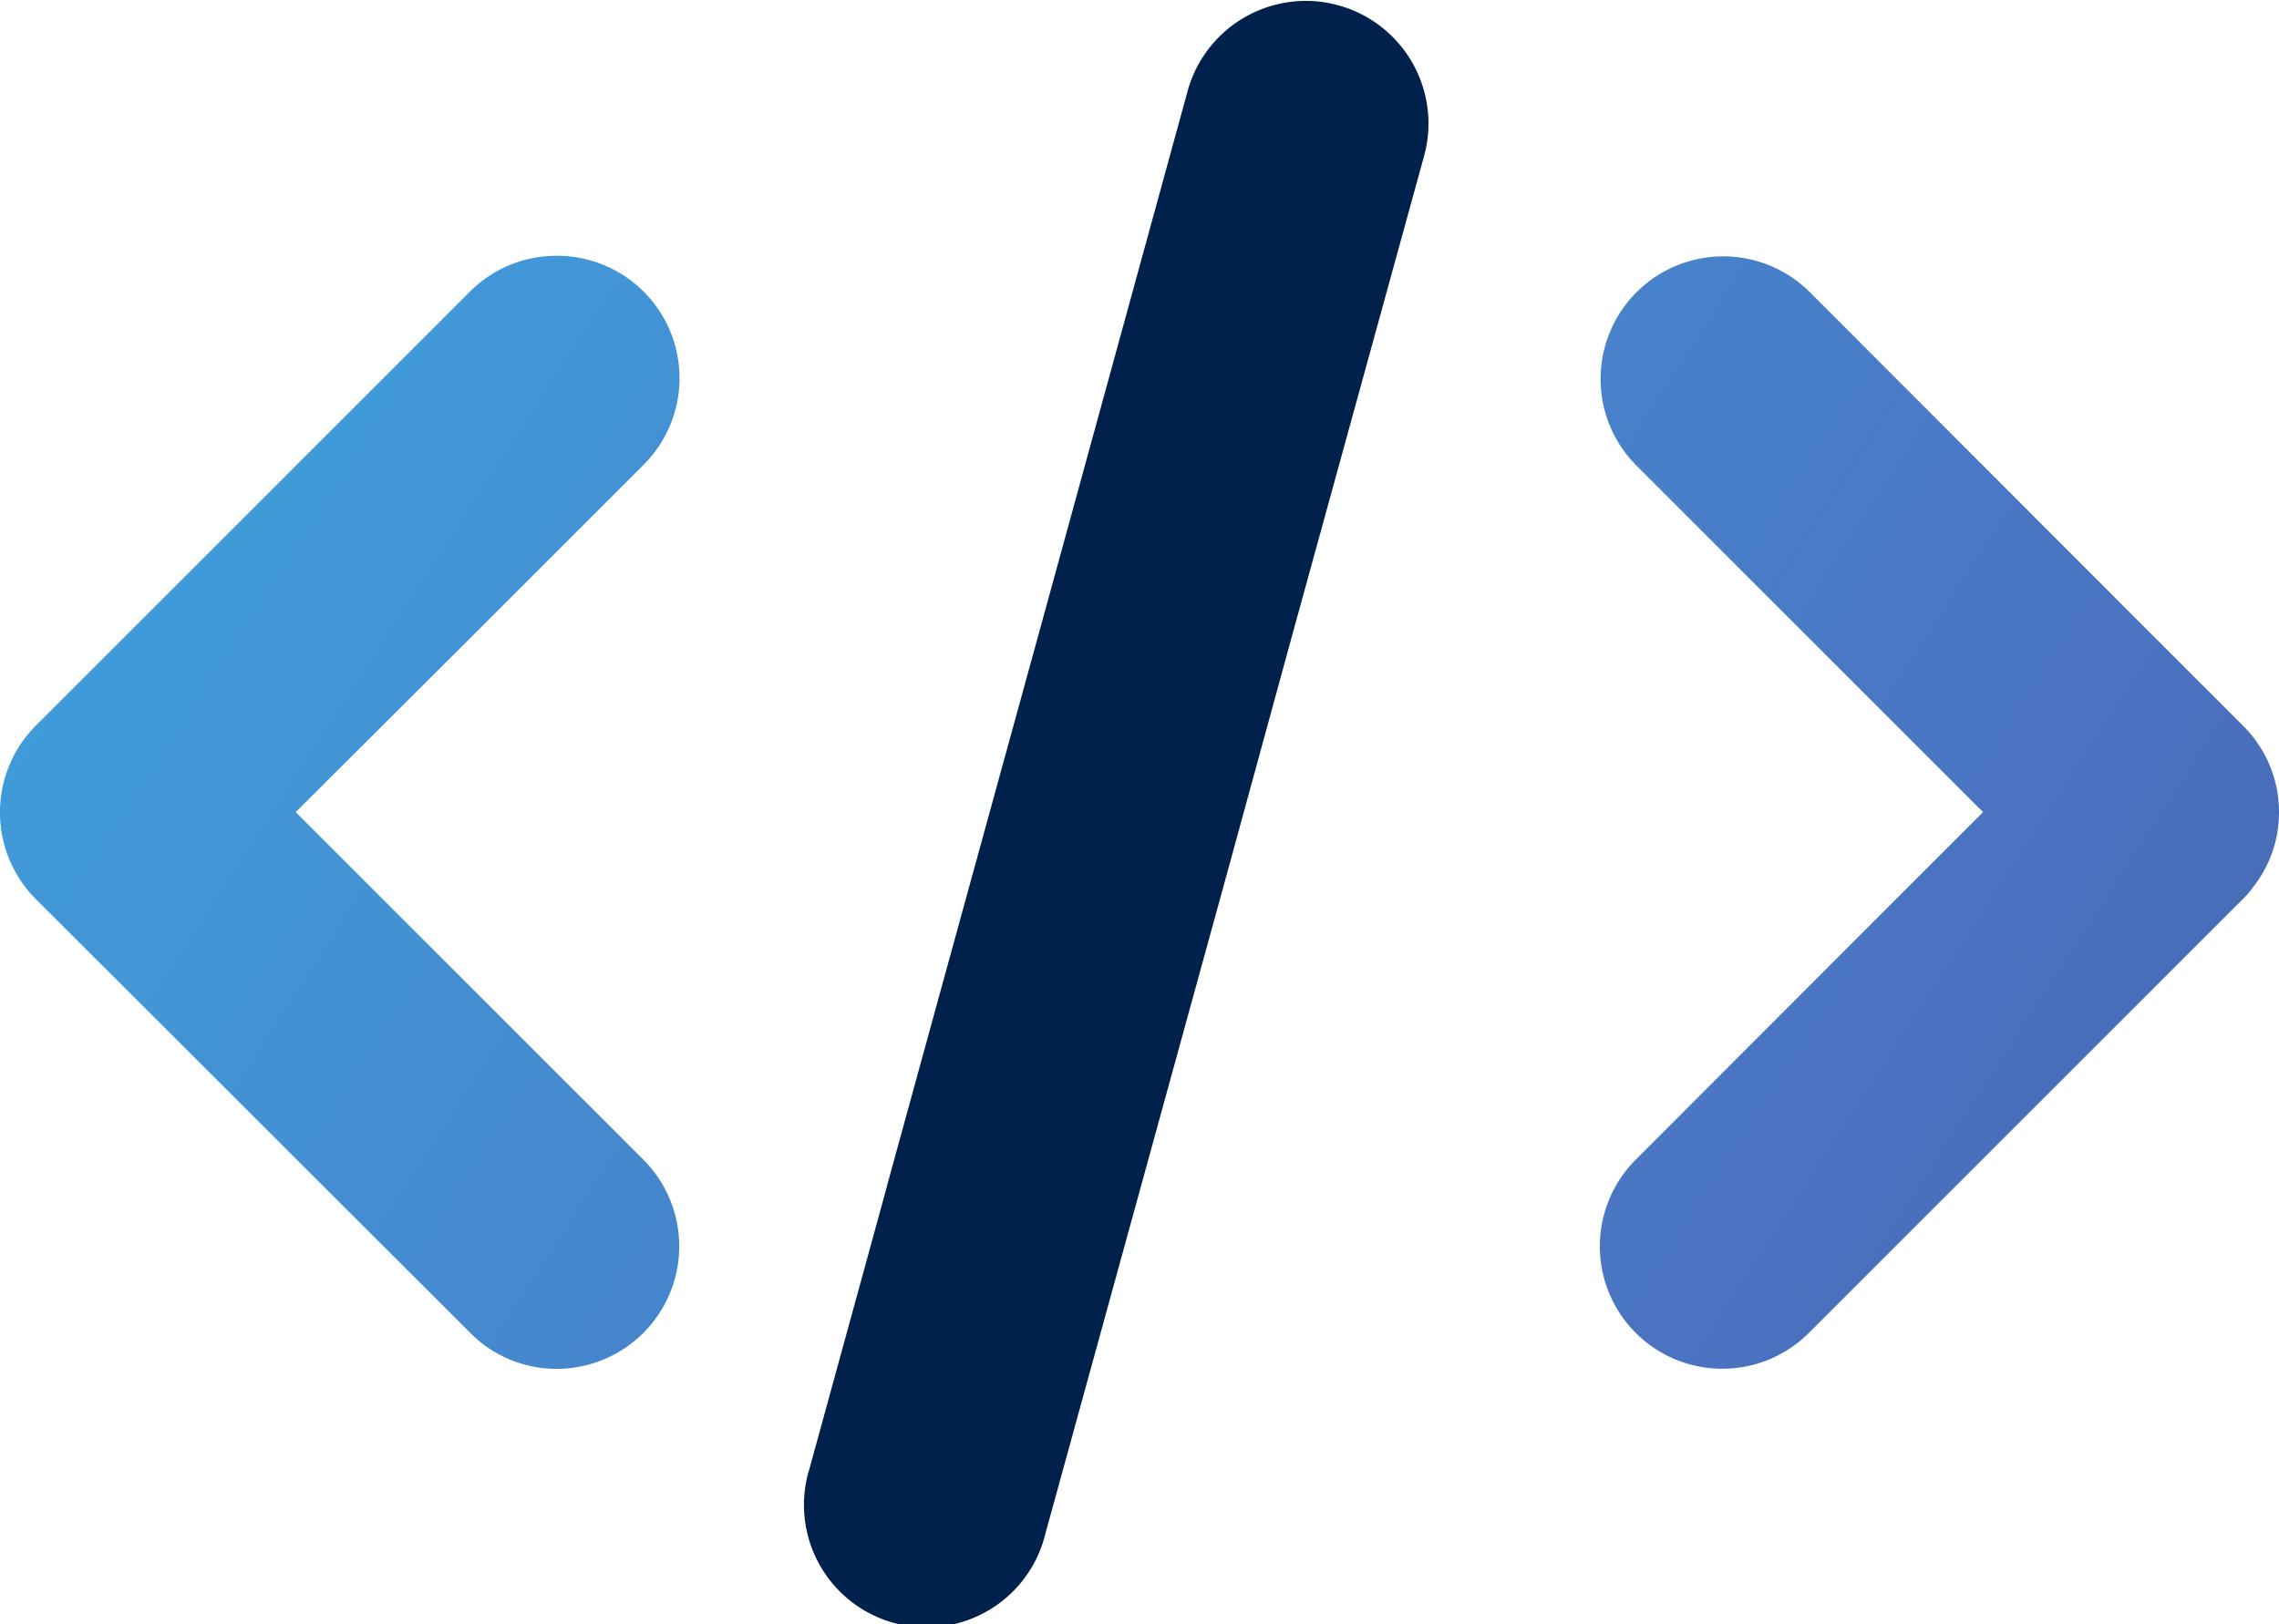 <svg xmlns="http://www.w3.org/2000/svg" xmlns:xlink="http://www.w3.org/1999/xlink" width="88.53" height="63.113" viewBox="0 0 88.53 63.113">
  <defs>
    <linearGradient id="linear-gradient" x1="-0.774" y1="-1.041" x2="3.558" y2="3.536" gradientUnits="objectBoundingBox">
      <stop offset="0" stop-color="#37bdee"/>
      <stop offset="0.566" stop-color="#4b72c1"/>
      <stop offset="1" stop-color="#2d3c59"/>
    </linearGradient>
    <linearGradient id="linear-gradient-2" x1="-1.957" y1="-1.902" x2="2.373" y2="2.674" xlink:href="#linear-gradient"/>
  </defs>
  <g id="Group_2821" data-name="Group 2821" transform="translate(-115.345 -43.8)">
    <g id="Group_2850" data-name="Group 2850" transform="translate(115.345 43.8)">
      <g id="Group_2825" data-name="Group 2825" transform="translate(0 9.94)">
        <g id="Group_2824" data-name="Group 2824">
          <g id="Group_2823" data-name="Group 2823">
            <path id="Path_1166" data-name="Path 1166" d="M41.351,45.813a4.762,4.762,0,0,1-3.373,8.126,4.691,4.691,0,0,1-3.356-1.4L17.743,35.679a4.5,4.5,0,0,1-.514-.61,4.778,4.778,0,0,1,.514-6.119L34.622,12.071a4.741,4.741,0,0,1,3.356-1.381,4.754,4.754,0,0,1,3.373,8.126l-6.633,6.633-6.874,6.858Z" transform="translate(-16.357 -10.69)" fill="url(#linear-gradient)"/>
          </g>
        </g>
      </g>
      <g id="Group_2828" data-name="Group 2828" transform="translate(62.144 9.94)">
        <g id="Group_2827" data-name="Group 2827">
          <g id="Group_2826" data-name="Group 2826">
            <path id="Path_1167" data-name="Path 1167" d="M82.046,32.306a4.68,4.68,0,0,1-1.012,2.923,3.364,3.364,0,0,1-.385.45L63.786,52.542a4.758,4.758,0,1,1-6.729-6.729L67.9,34.956l2.65-2.65-13.49-13.49a4.764,4.764,0,0,1,6.729-6.745L77.148,25.449l3.5,3.5A4.714,4.714,0,0,1,82.046,32.306Z" transform="translate(-55.66 -10.69)" fill="url(#linear-gradient-2)"/>
          </g>
        </g>
      </g>
      <g id="Group_2830" data-name="Group 2830" transform="translate(31.259)">
        <g id="Group_2829" data-name="Group 2829" transform="translate(0)">
          <path id="Path_1168" data-name="Path 1168" d="M59.893,10.522,54.754,29.2l-2.6,9.507L45.166,64.113A4.755,4.755,0,1,1,36,61.592l.032-.112,2.987-10.889v-.016l3.26-11.868L44.893,29.2,50.707,8a4.763,4.763,0,0,1,9.186,2.521Z" transform="translate(-35.821 -4.501)" fill="#00214b"/>
        </g>
      </g>
    </g>
  </g>
</svg>
